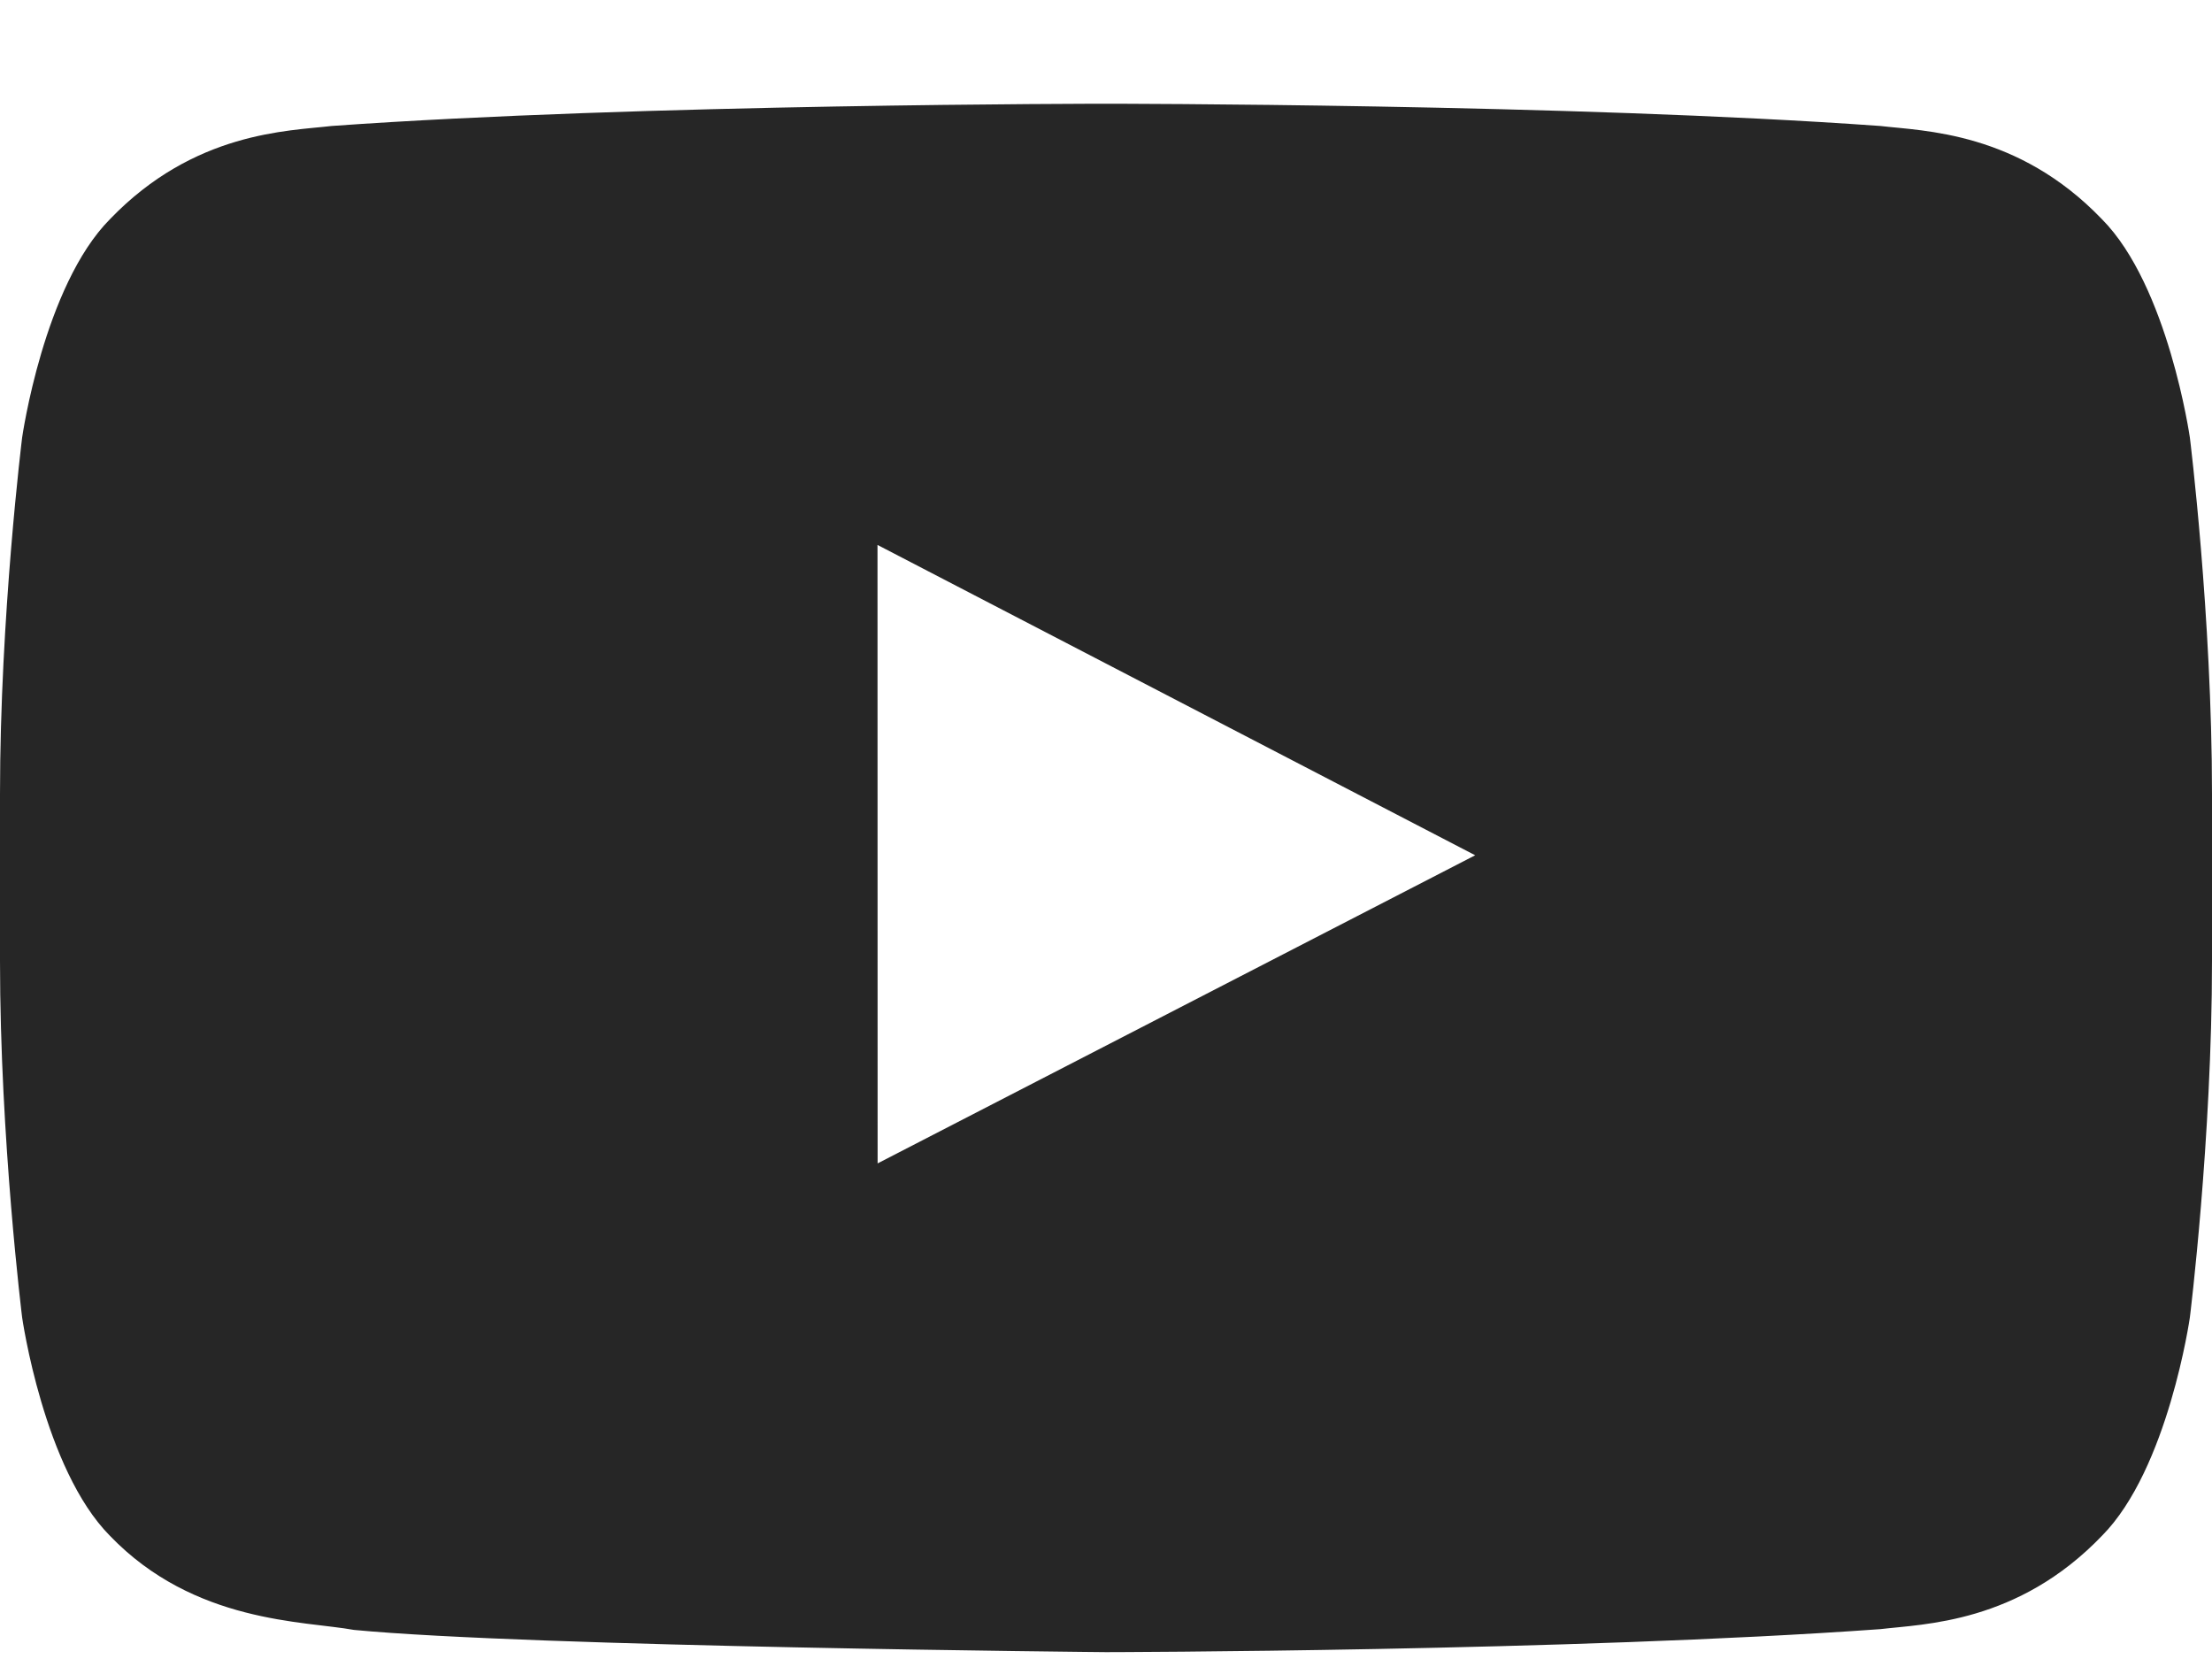 <svg width="20" height="15" viewBox="0 0 20 15" fill="none" xmlns="http://www.w3.org/2000/svg">
<path class="social-icon" fill-rule="evenodd" clip-rule="evenodd" d="M7.935 10.519L7.934 4.927L13.338 7.733L7.935 10.519ZM19.8 3.957C19.8 3.957 19.604 2.586 19.005 1.982C18.244 1.189 17.392 1.185 17.001 1.139C14.203 0.938 10.004 0.938 10.004 0.938H9.996C9.996 0.938 5.798 0.938 2.999 1.139C2.607 1.185 1.756 1.189 0.994 1.982C0.395 2.586 0.2 3.957 0.2 3.957C0.2 3.957 0 5.569 0 7.179V8.689C0 10.3 0.2 11.911 0.2 11.911C0.2 11.911 0.395 13.282 0.994 13.886C1.756 14.679 2.755 14.655 3.2 14.737C4.8 14.89 10 14.938 10 14.938C10 14.938 14.203 14.931 17.001 14.73C17.392 14.683 18.244 14.679 19.005 13.886C19.604 13.282 19.8 11.911 19.8 11.911C19.8 11.911 20 10.3 20 8.689V7.179C20 5.569 19.8 3.957 19.8 3.957Z" fill="#262626"/>
</svg>
